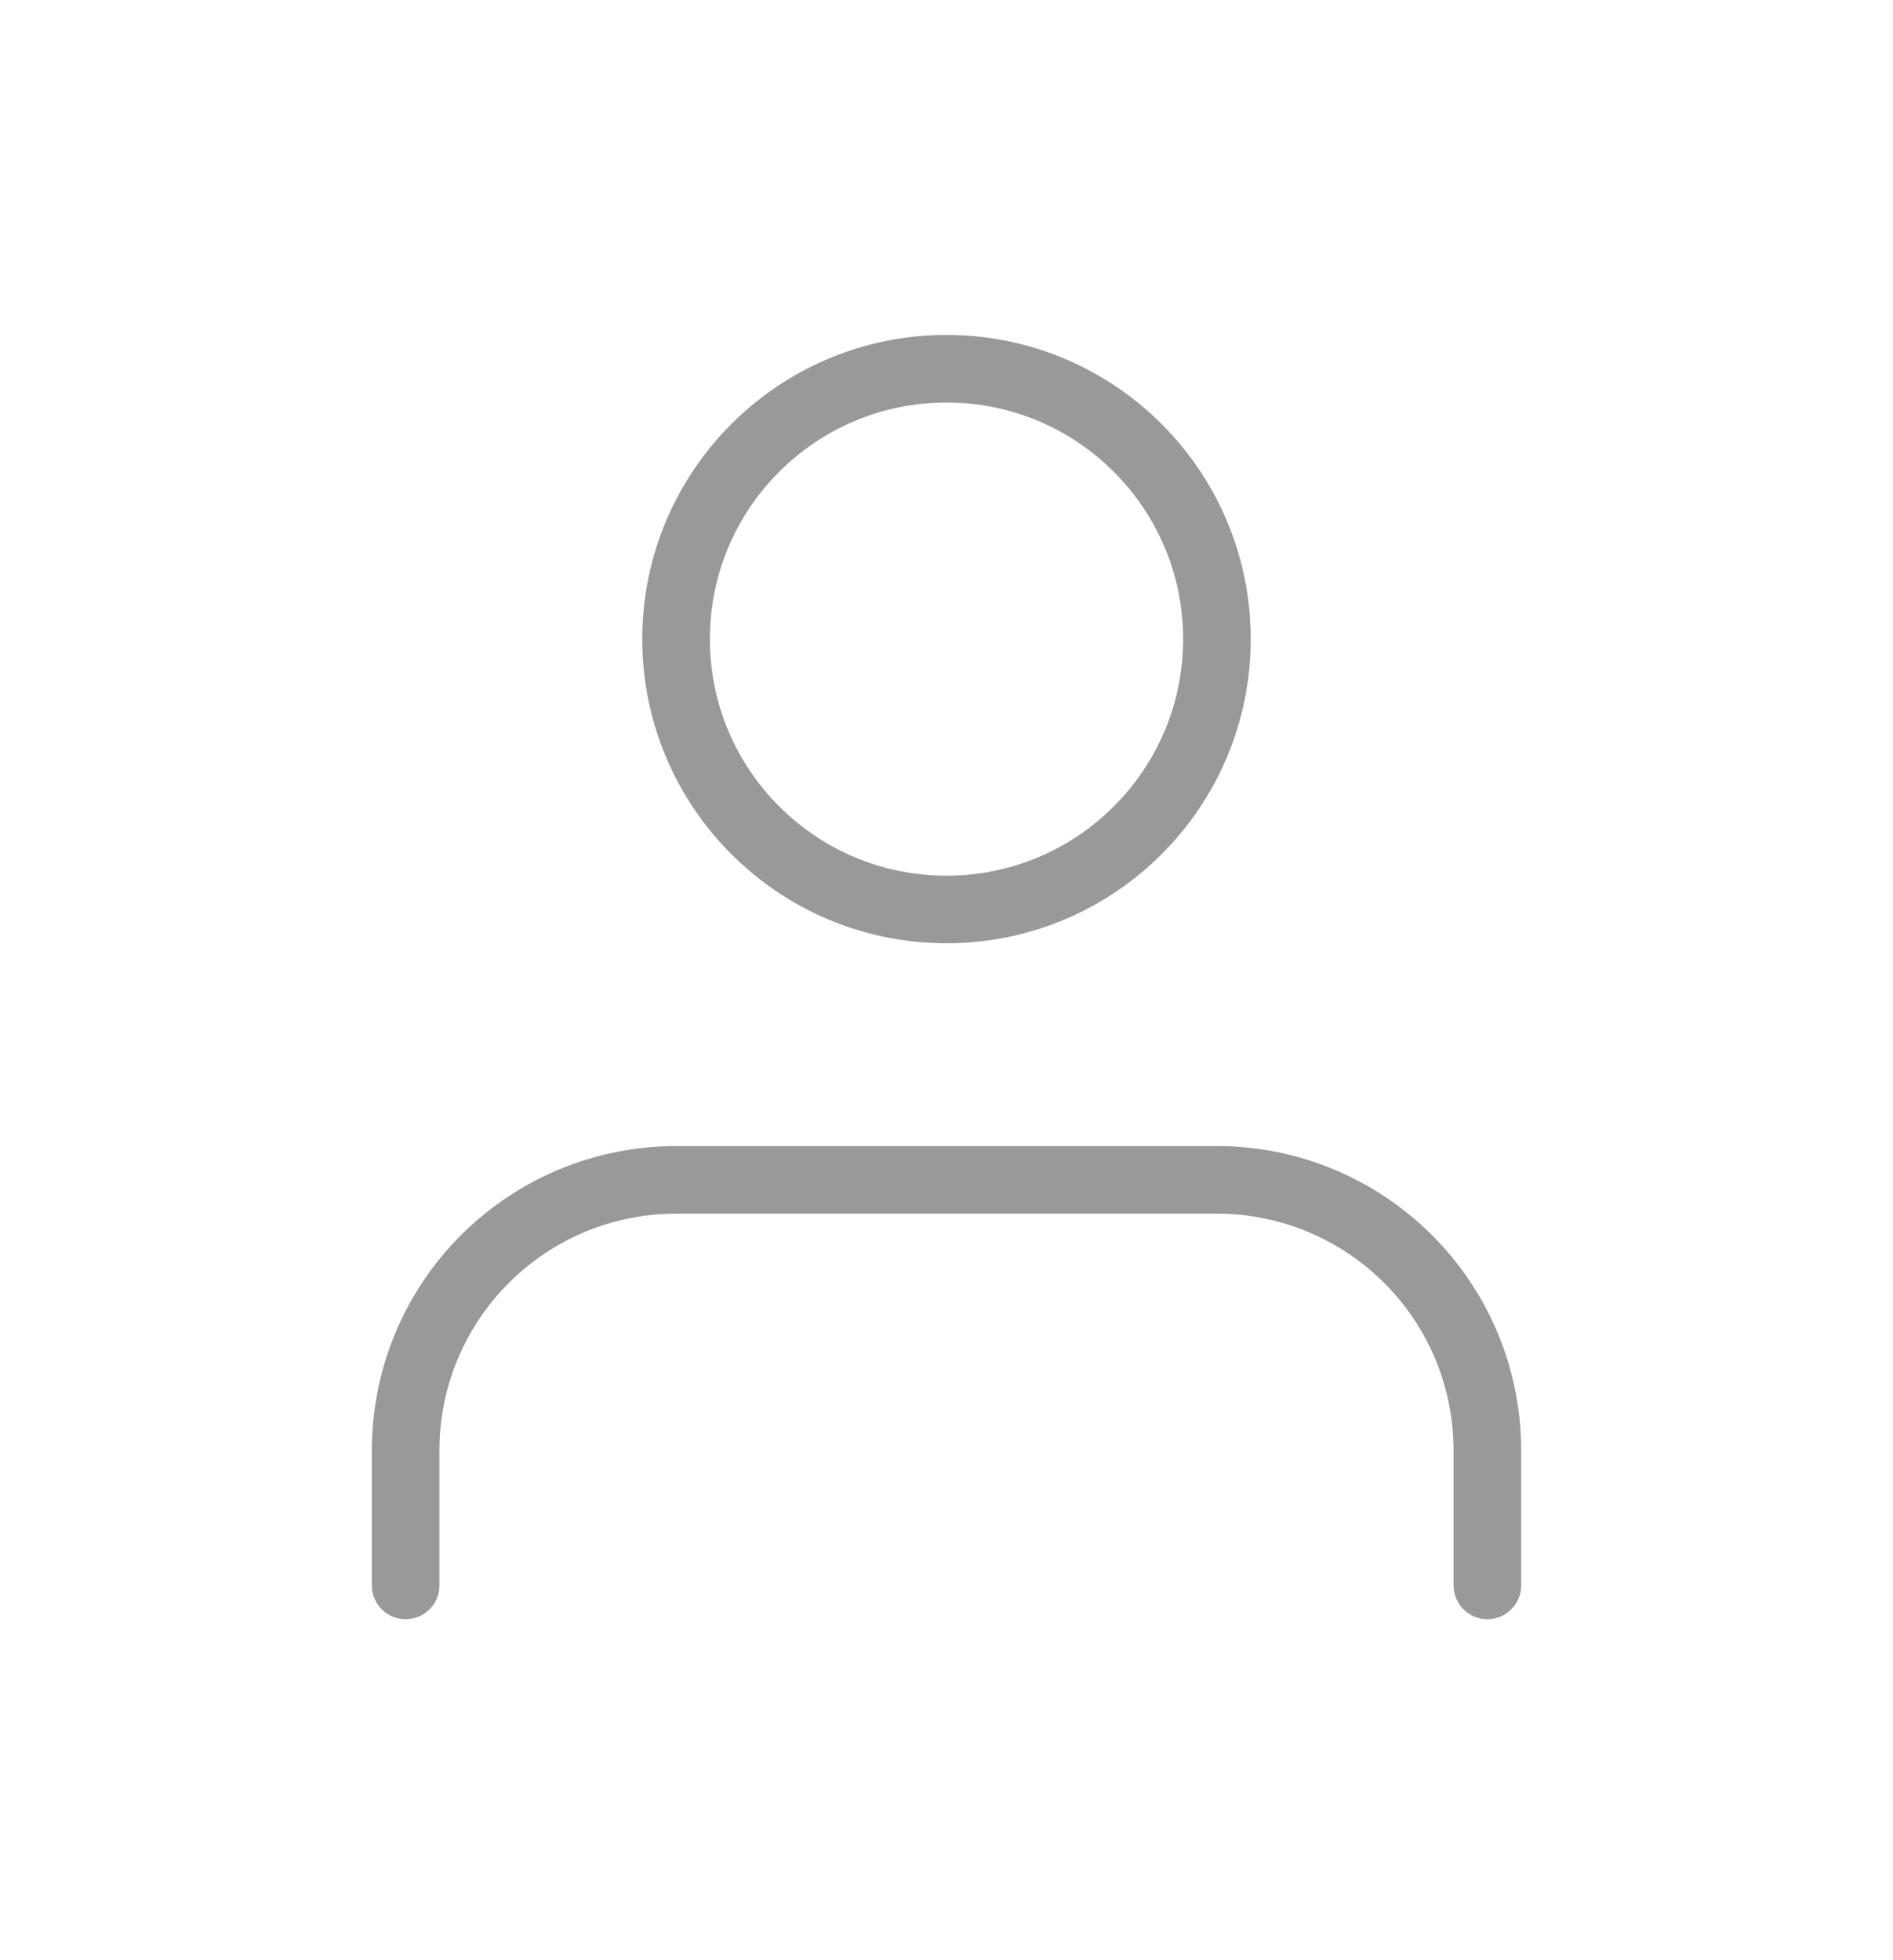 <svg width="28" height="29" viewBox="0 0 28 29" fill="none" xmlns="http://www.w3.org/2000/svg">
<path d="M22 23.455V21.455C22 20.394 21.579 19.377 20.828 18.627C20.078 17.877 19.061 17.455 18 17.455H10C8.939 17.455 7.922 17.877 7.172 18.627C6.421 19.377 6 20.394 6 21.455V23.455M18 9.455C18 11.664 16.209 13.455 14 13.455C11.791 13.455 10 11.664 10 9.455C10 7.246 11.791 5.455 14 5.455C16.209 5.455 18 7.246 18 9.455Z" stroke="#999999" stroke-linecap="round" stroke-linejoin="round"/>
</svg>
